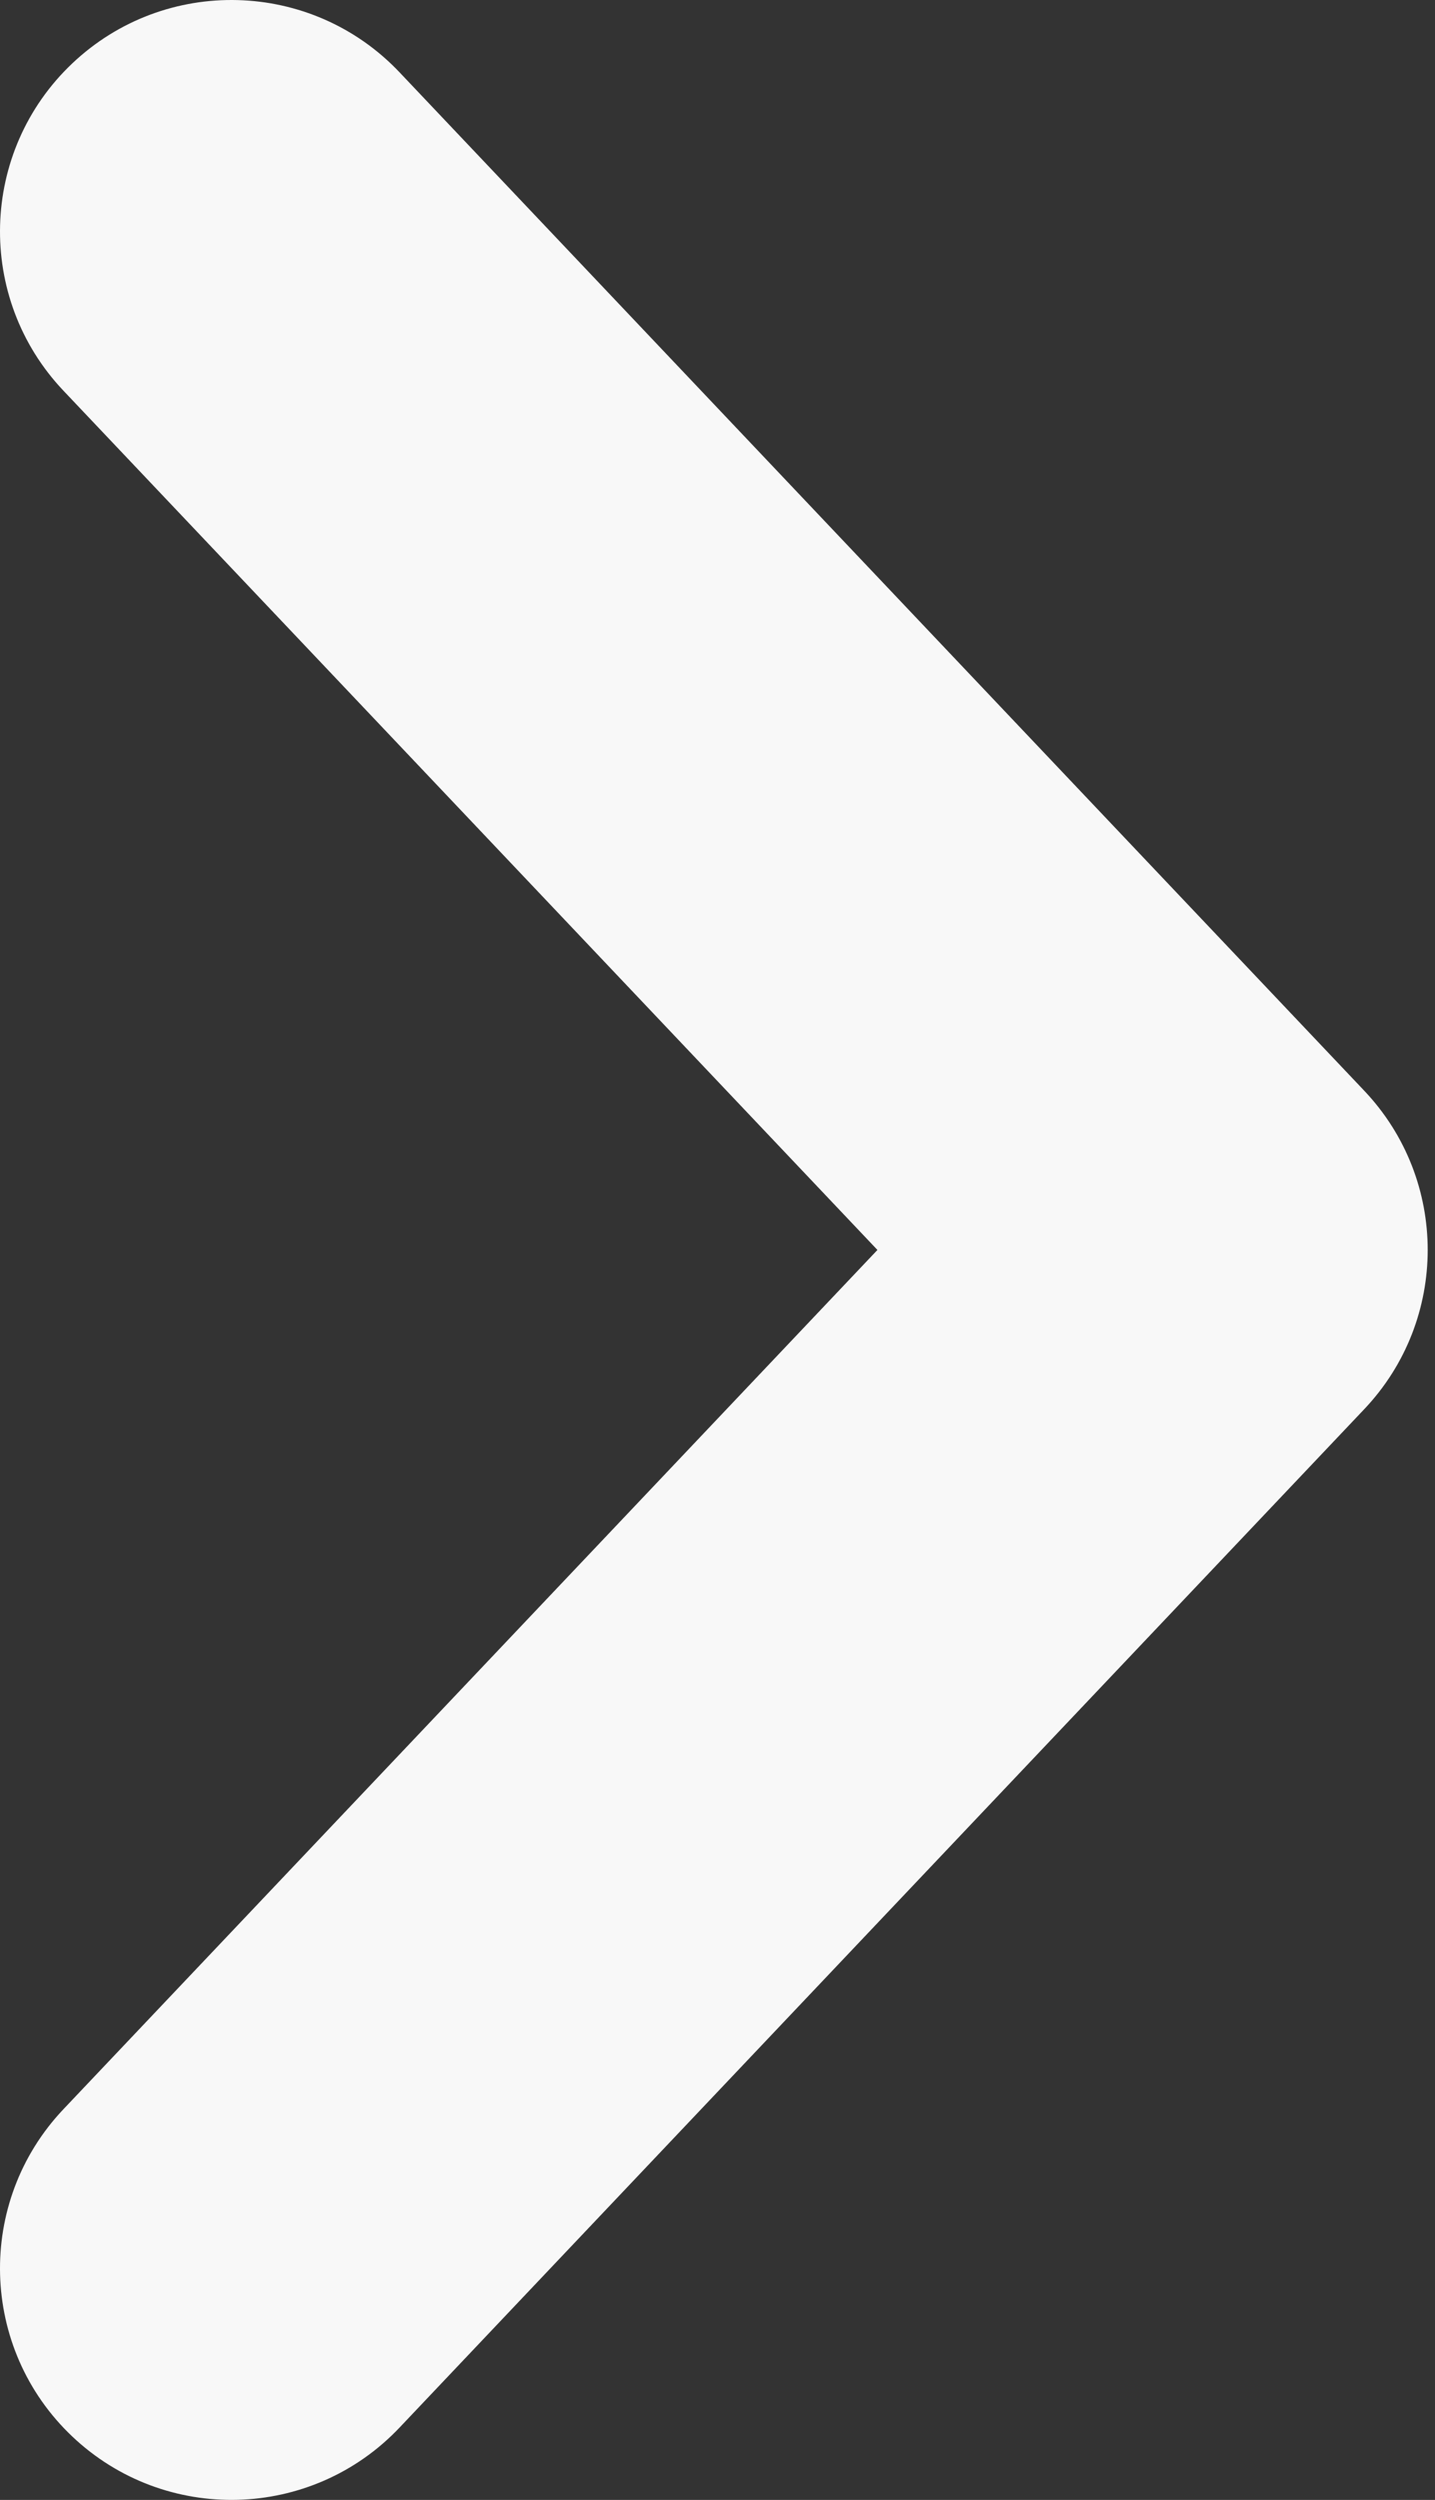 <svg width="31" height="54" viewBox="0 0 31 54" fill="none" xmlns="http://www.w3.org/2000/svg">
<rect x="0" y="0" width="31" height="54" fill="#333333" stroke="none"/>
<path fill-rule="evenodd" clip-rule="evenodd" d="M1.561 52.63C-0.443 50.731 -0.529 47.566 1.37 45.561L18.955 27L1.37 8.439C-0.529 6.434 -0.443 3.269 1.561 1.37C3.566 -0.529 6.731 -0.443 8.63 1.561L29.472 23.561C31.299 25.49 31.299 28.51 29.472 30.439L8.63 52.439C6.731 54.443 3.566 54.529 1.561 52.63Z" fill="#F8F8F8"/>
</svg>
